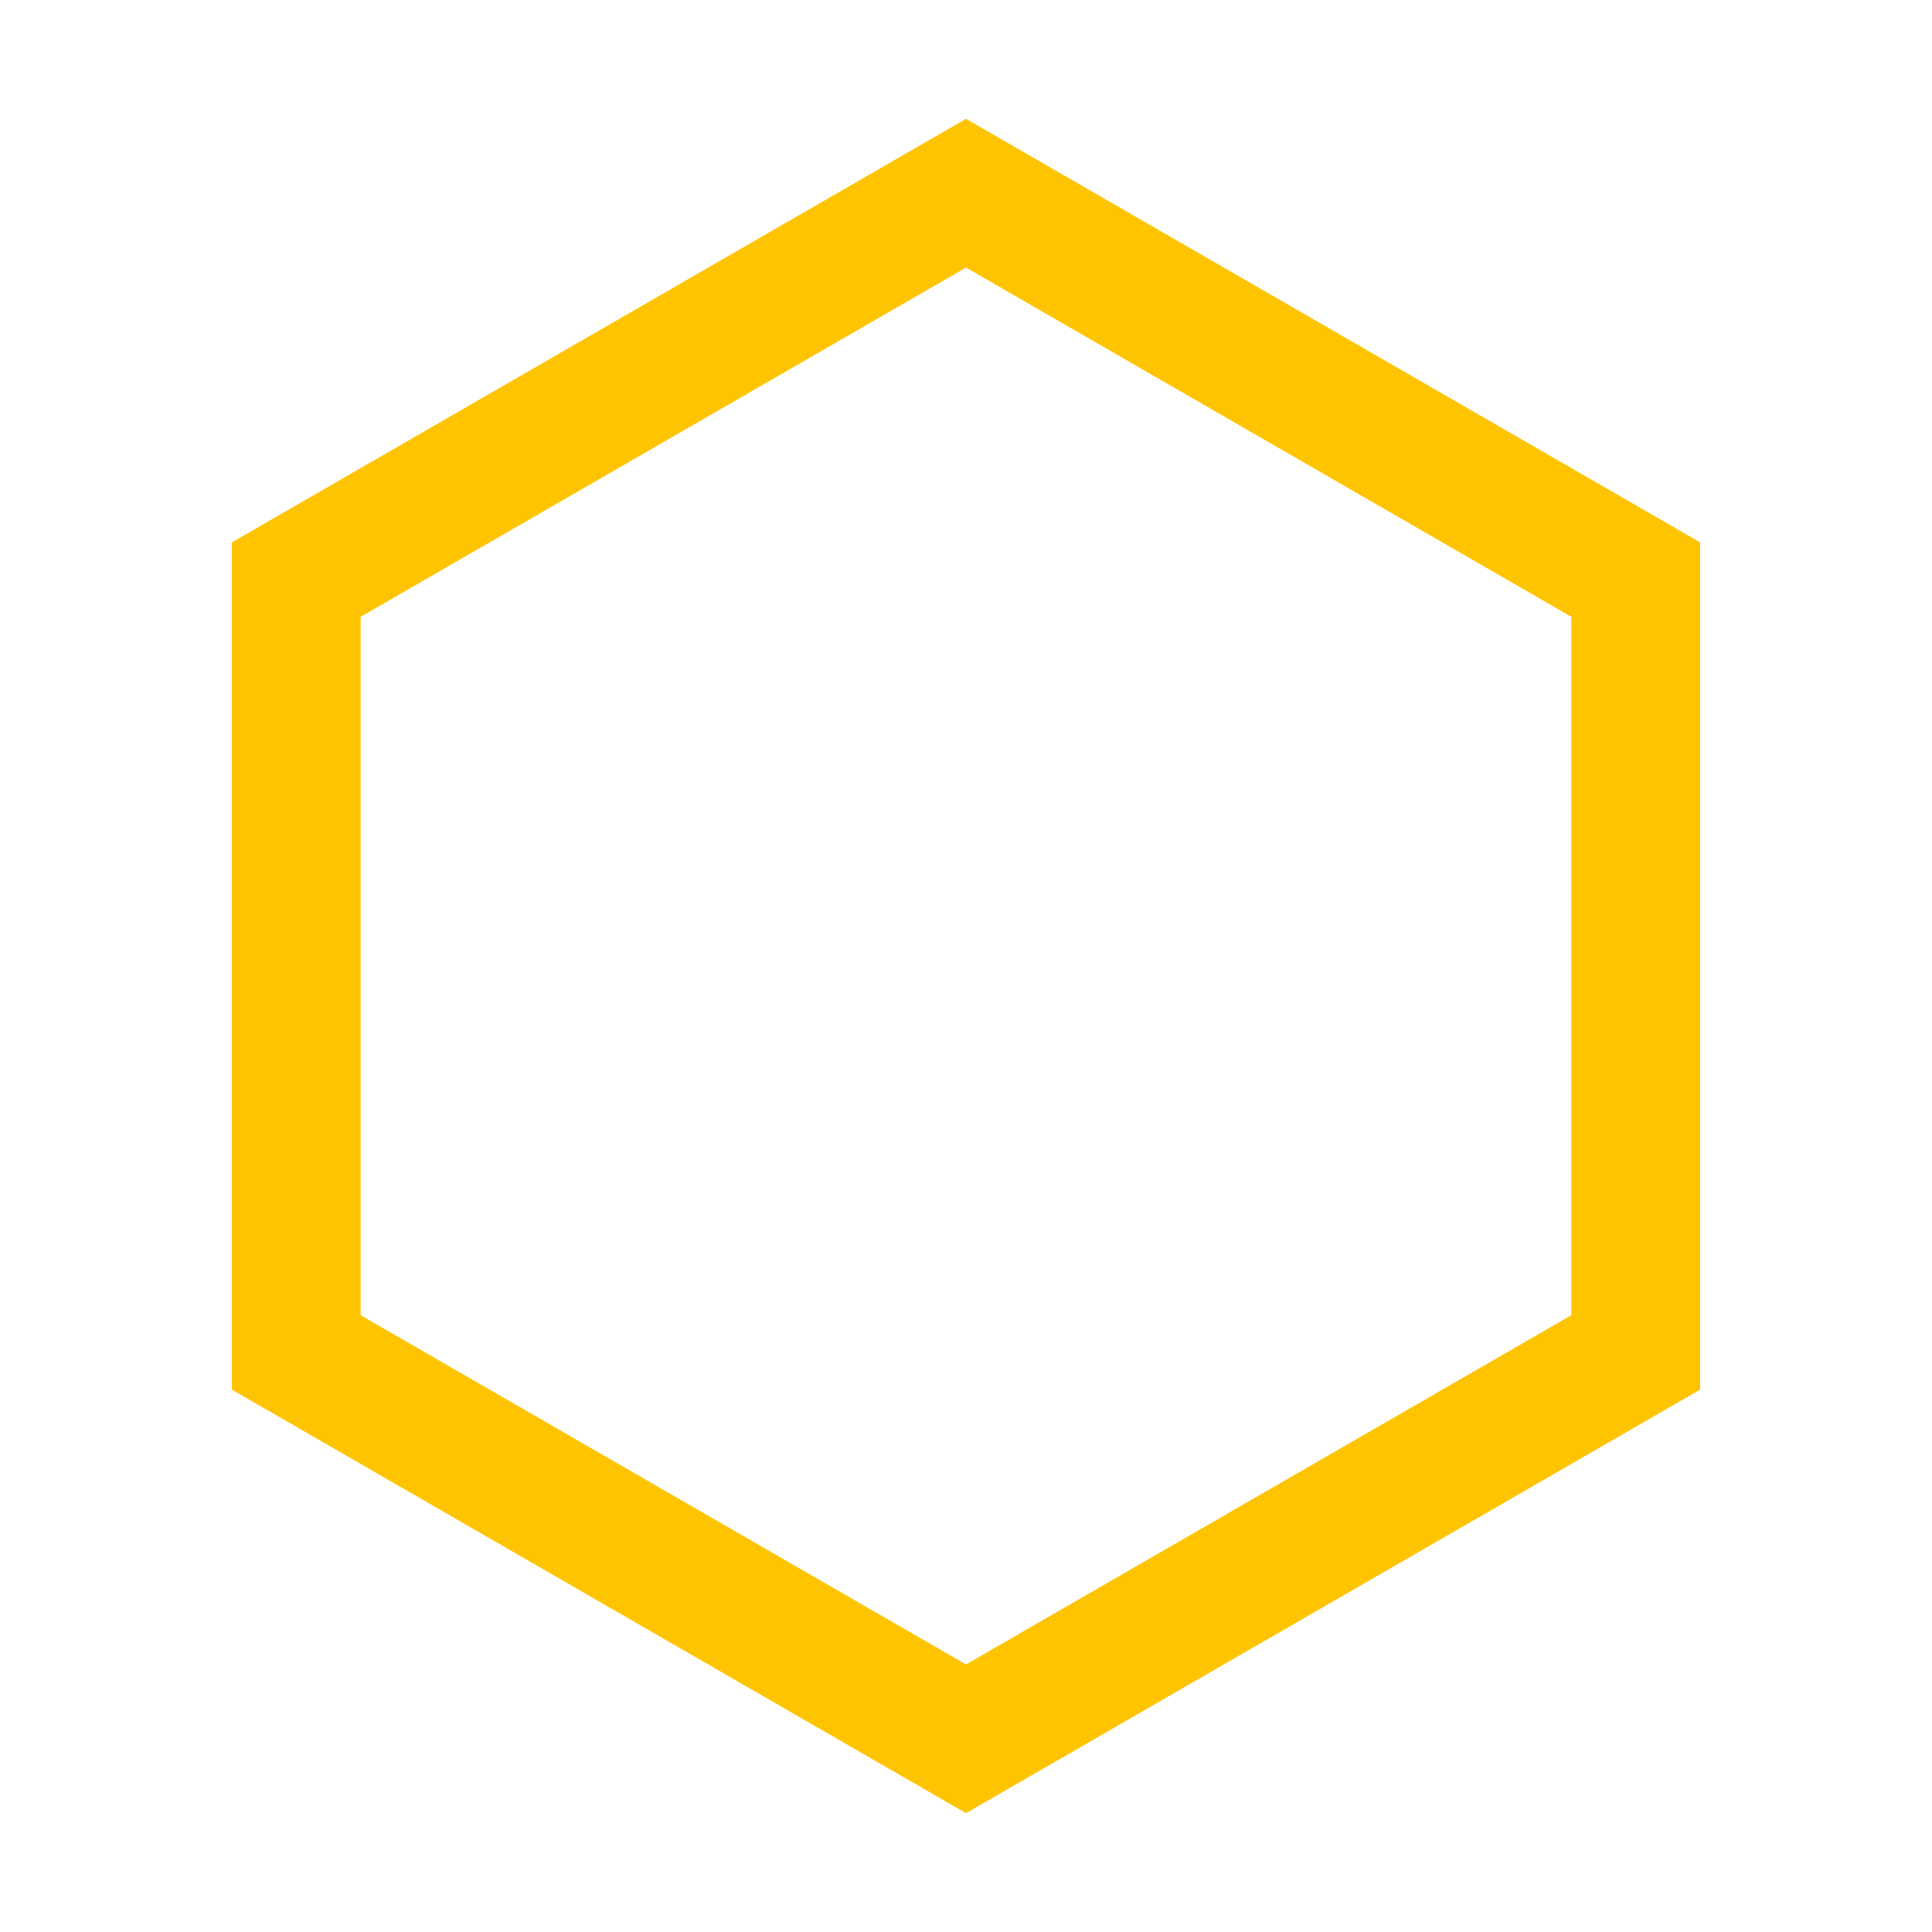 <?xml version='1.0' encoding='us-ascii'?>
<svg xmlns="http://www.w3.org/2000/svg" height="350" version="1.1" viewBox="-15 -15 150 150" width="350">
    <polygon fill="none" points="60 0 112 30 112 90 60 120 8 90 8 30" stroke="#ffc400" stroke-width="10" />
</svg>